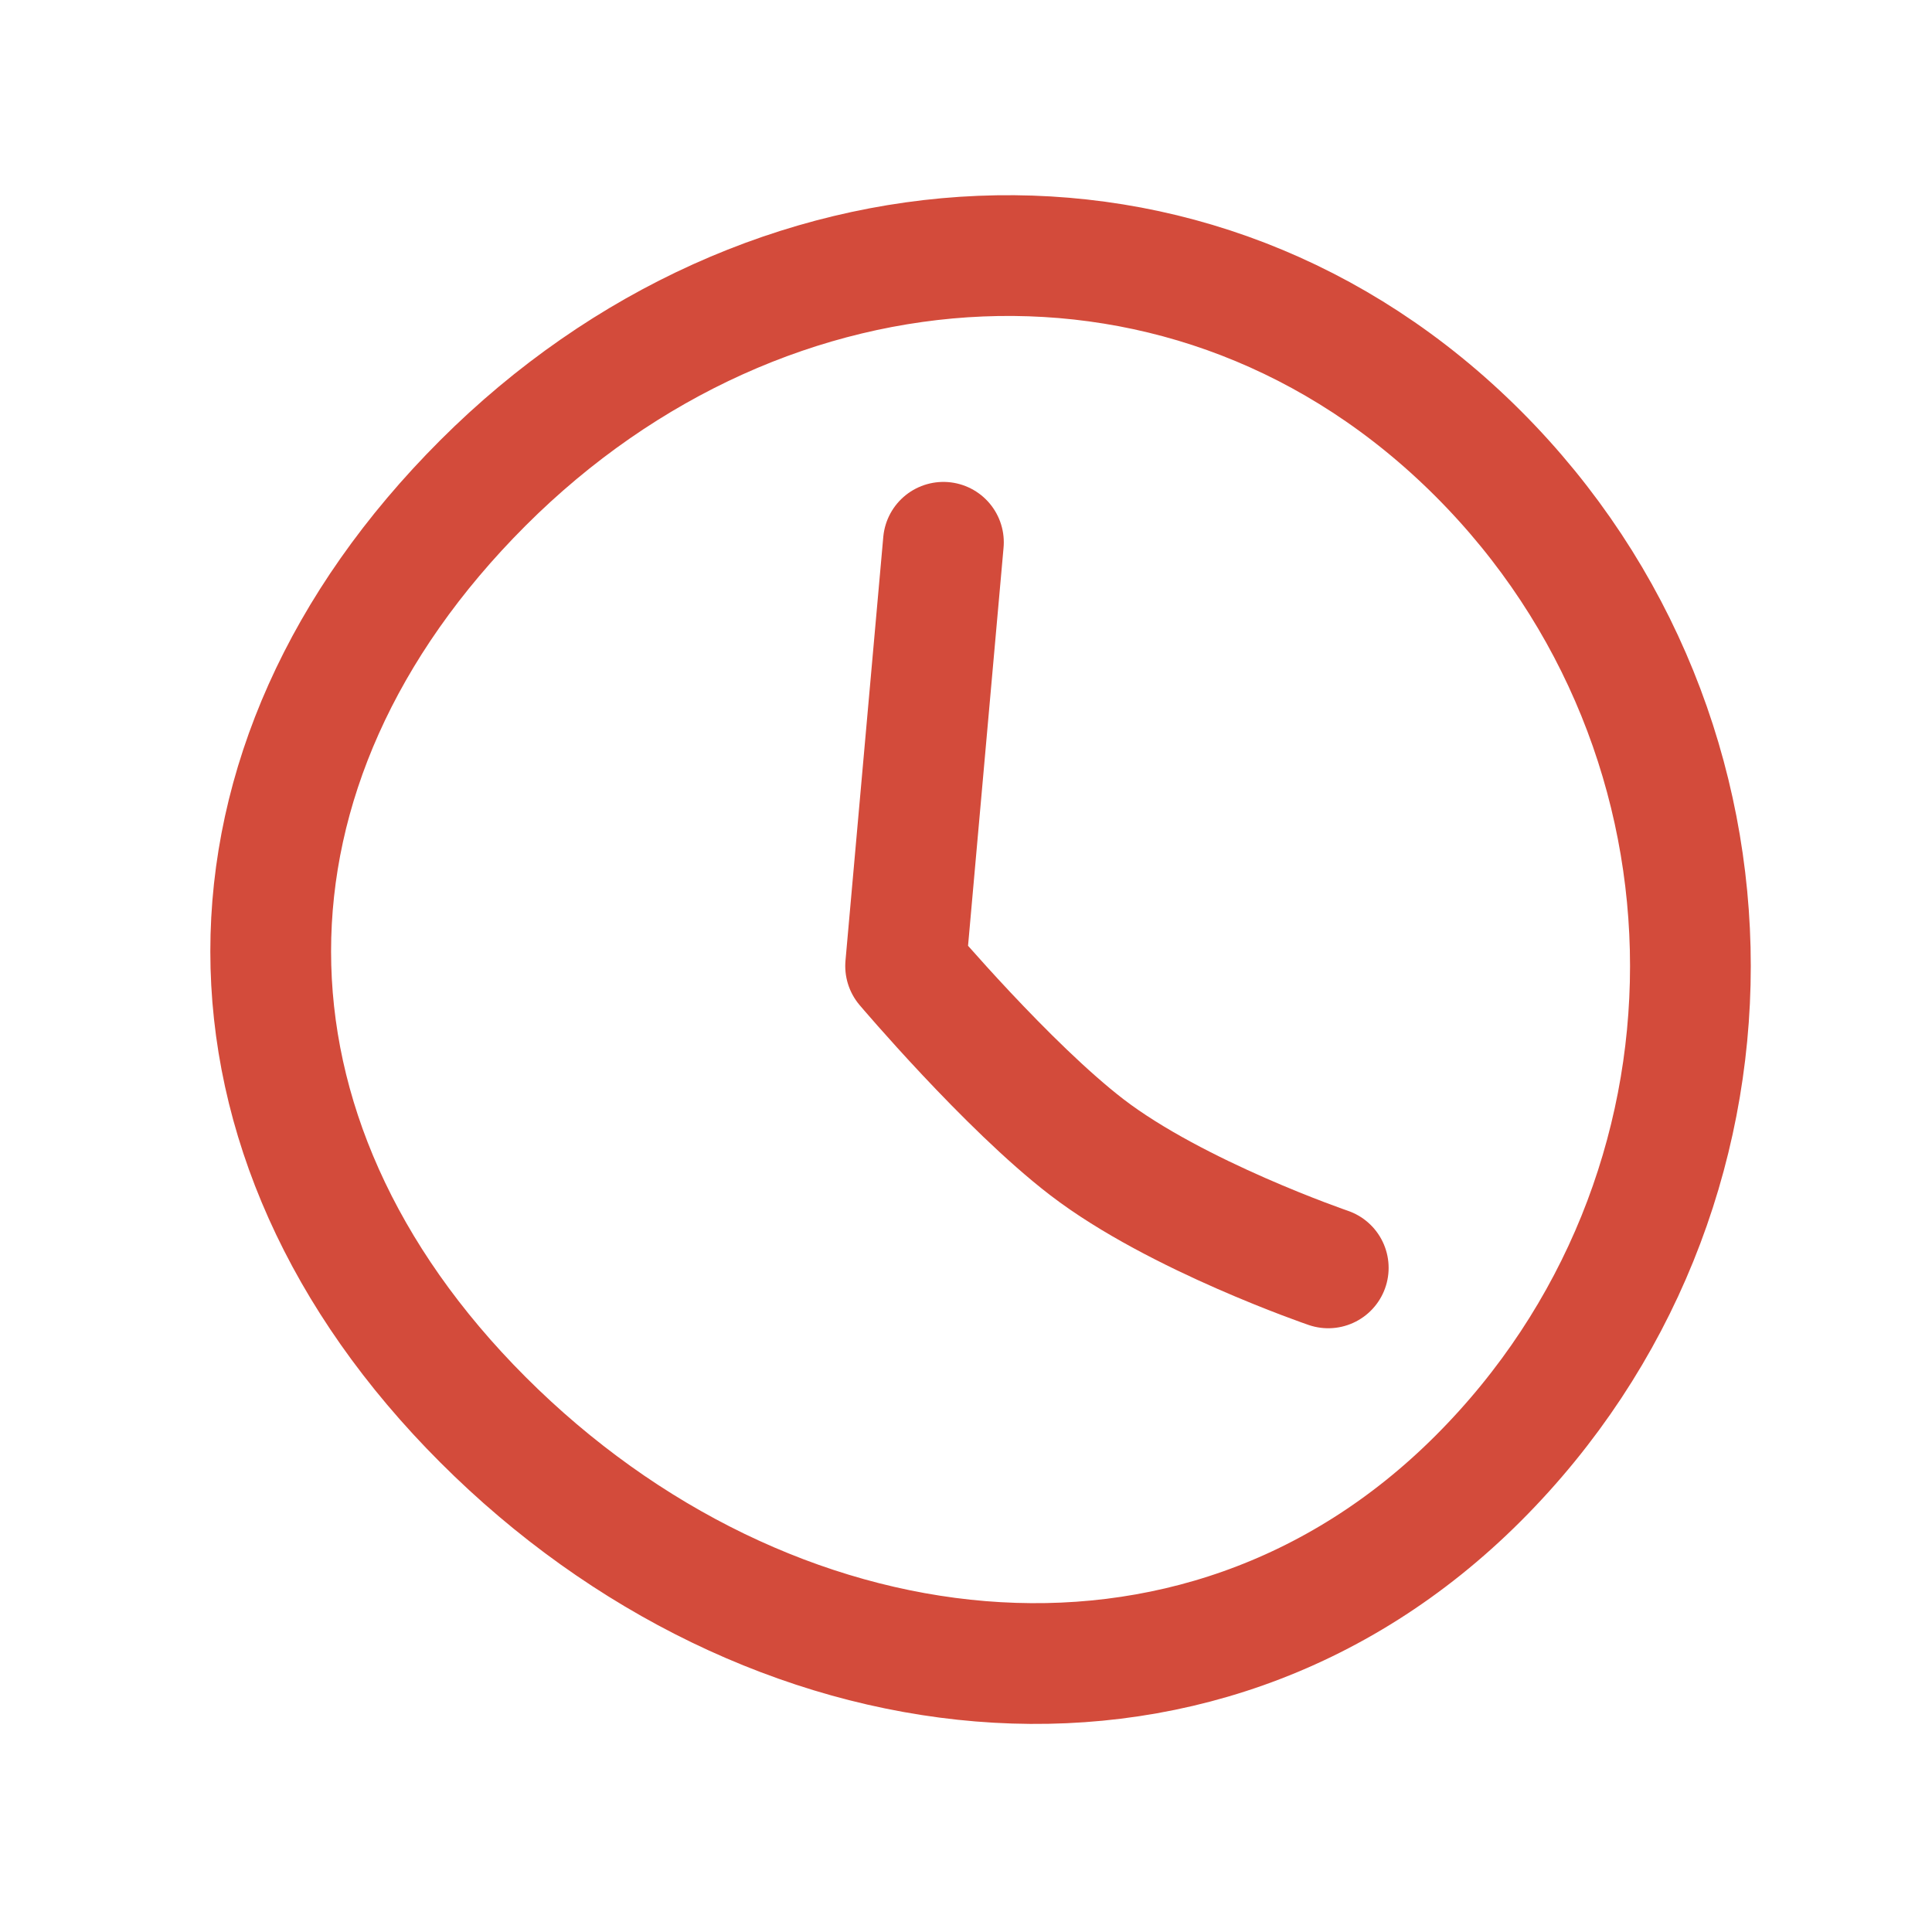 <svg width="16" height="16" viewBox="0 0 16 16" fill="none" xmlns="http://www.w3.org/2000/svg">
<path d="M11 10.5C11 10.5 9.742 10.07 9 9.5C8.343 8.995 7.5 8 7.5 8L7.813 4.491" stroke="#D34B3B" stroke-linecap="round" stroke-linejoin="round"/>
<path d="M12.242 3.757C14.585 6.101 14.585 9.9 12.242 12.243C9.899 14.586 6.343 14.102 4 11.758C1.656 9.415 1.656 6.343 3.999 4C6.343 1.657 9.899 1.414 12.242 3.757Z" stroke="#D34B3B" stroke-linecap="round" stroke-linejoin="round"/>
</svg>

